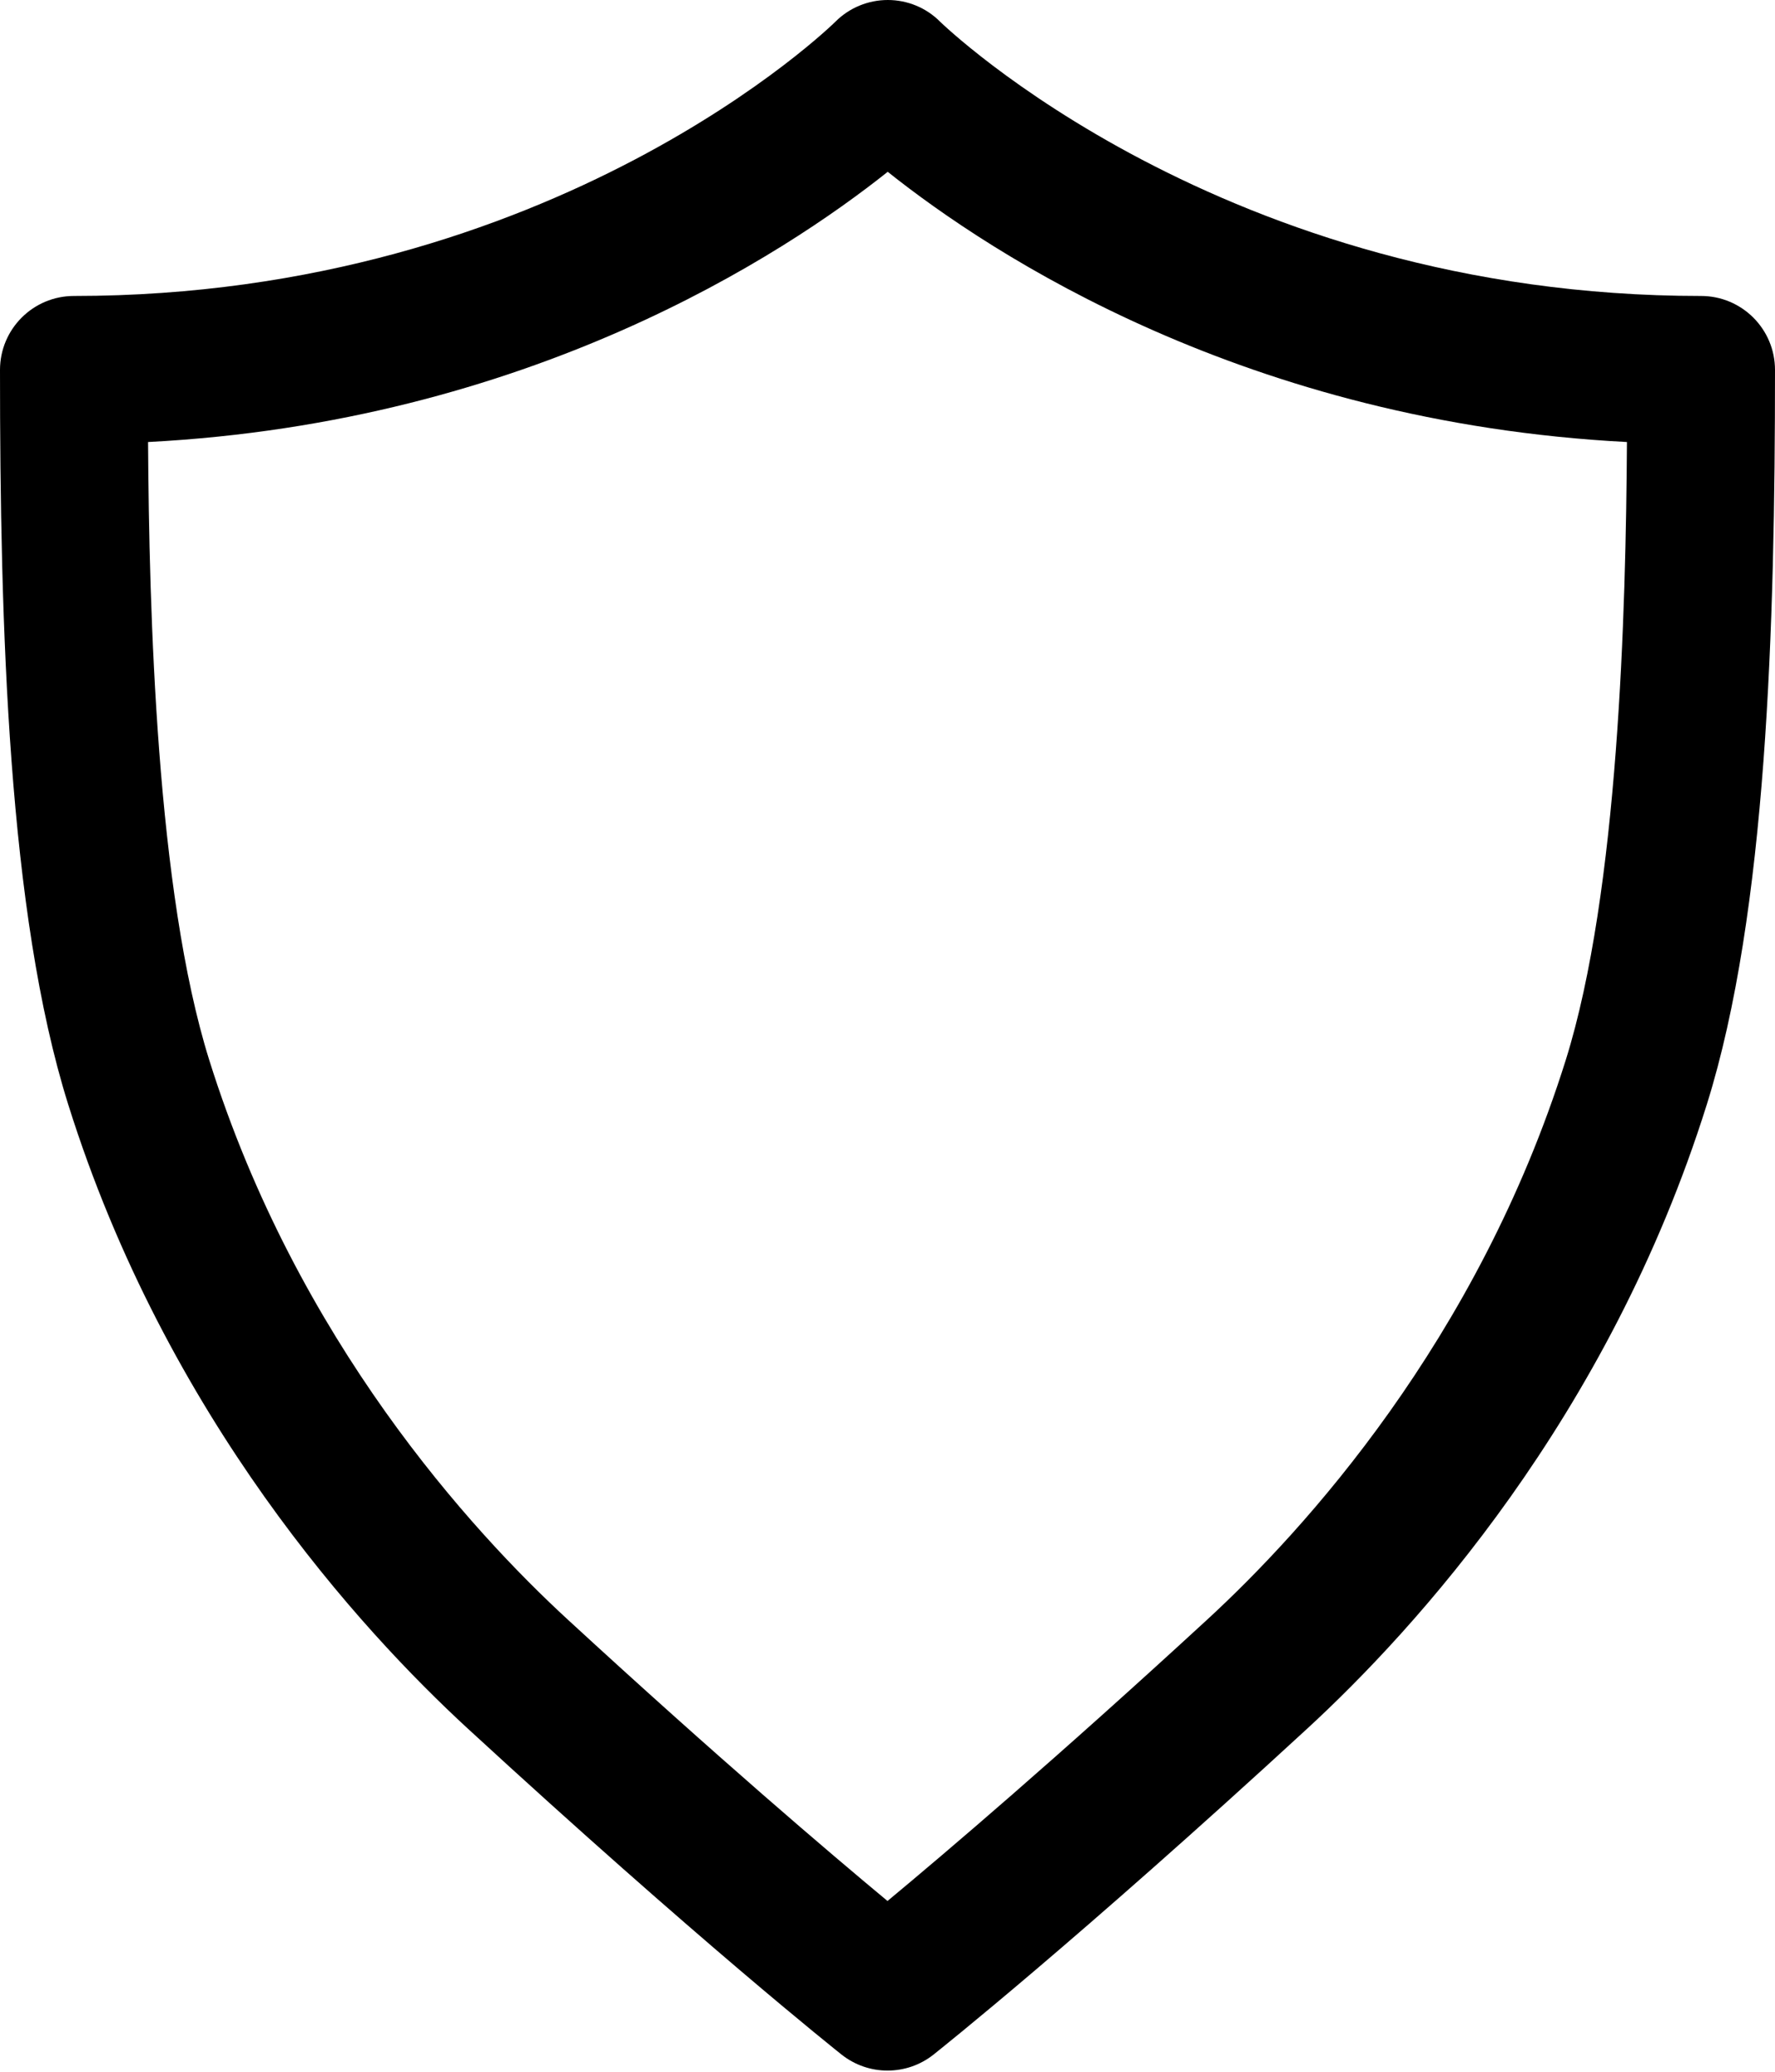 <?xml version="1.0" encoding="iso-8859-1"?>
<!-- Generator: Adobe Illustrator 22.0.1, SVG Export Plug-In . SVG Version: 6.00 Build 0)  -->
<svg version="1.1" id="Layer_1" xmlns="http://www.w3.org/2000/svg" xmlns:xlink="http://www.w3.org/1999/xlink" x="0px" y="0px"
	 viewBox="0 0 24 28" style="enable-background:new 0 0 24 28;" xml:space="preserve">
<path d="M12,27.984c-0.22,0-0.438-0.072-0.621-0.216c-0.077-0.062-1.939-1.541-5.056-4.408c-1.447-1.332-4.073-4.198-5.402-8.437
	C0.109,12.335,0,8.455,0,5c0-0.552,0.447-1,1-1c6.511,0,10.26-3.67,10.297-3.708C11.484,0.105,11.739,0,12.004,0l0,0
	c0.266,0,0.52,0.105,0.707,0.293C12.747,0.328,16.532,4,23,4c0.553,0,1,0.448,1,1c0,3.455-0.109,7.335-0.921,9.924
	c-1.329,4.239-3.955,7.105-5.402,8.437c-3.116,2.867-4.979,4.346-5.056,4.408C12.438,27.913,12.22,27.984,12,27.984z M2.002,5.974
	c0.014,2.284,0.113,6.073,0.827,8.352c1.189,3.793,3.548,6.367,4.848,7.563c2.028,1.866,3.534,3.148,4.323,3.803
	c0.789-0.655,2.295-1.937,4.323-3.803c1.3-1.196,3.658-3.77,4.848-7.563c0.714-2.279,0.813-6.067,0.827-8.352
	c-5.142-0.267-8.589-2.532-9.995-3.652C10.596,3.441,7.145,5.707,2.002,5.974z"/>
</svg>
